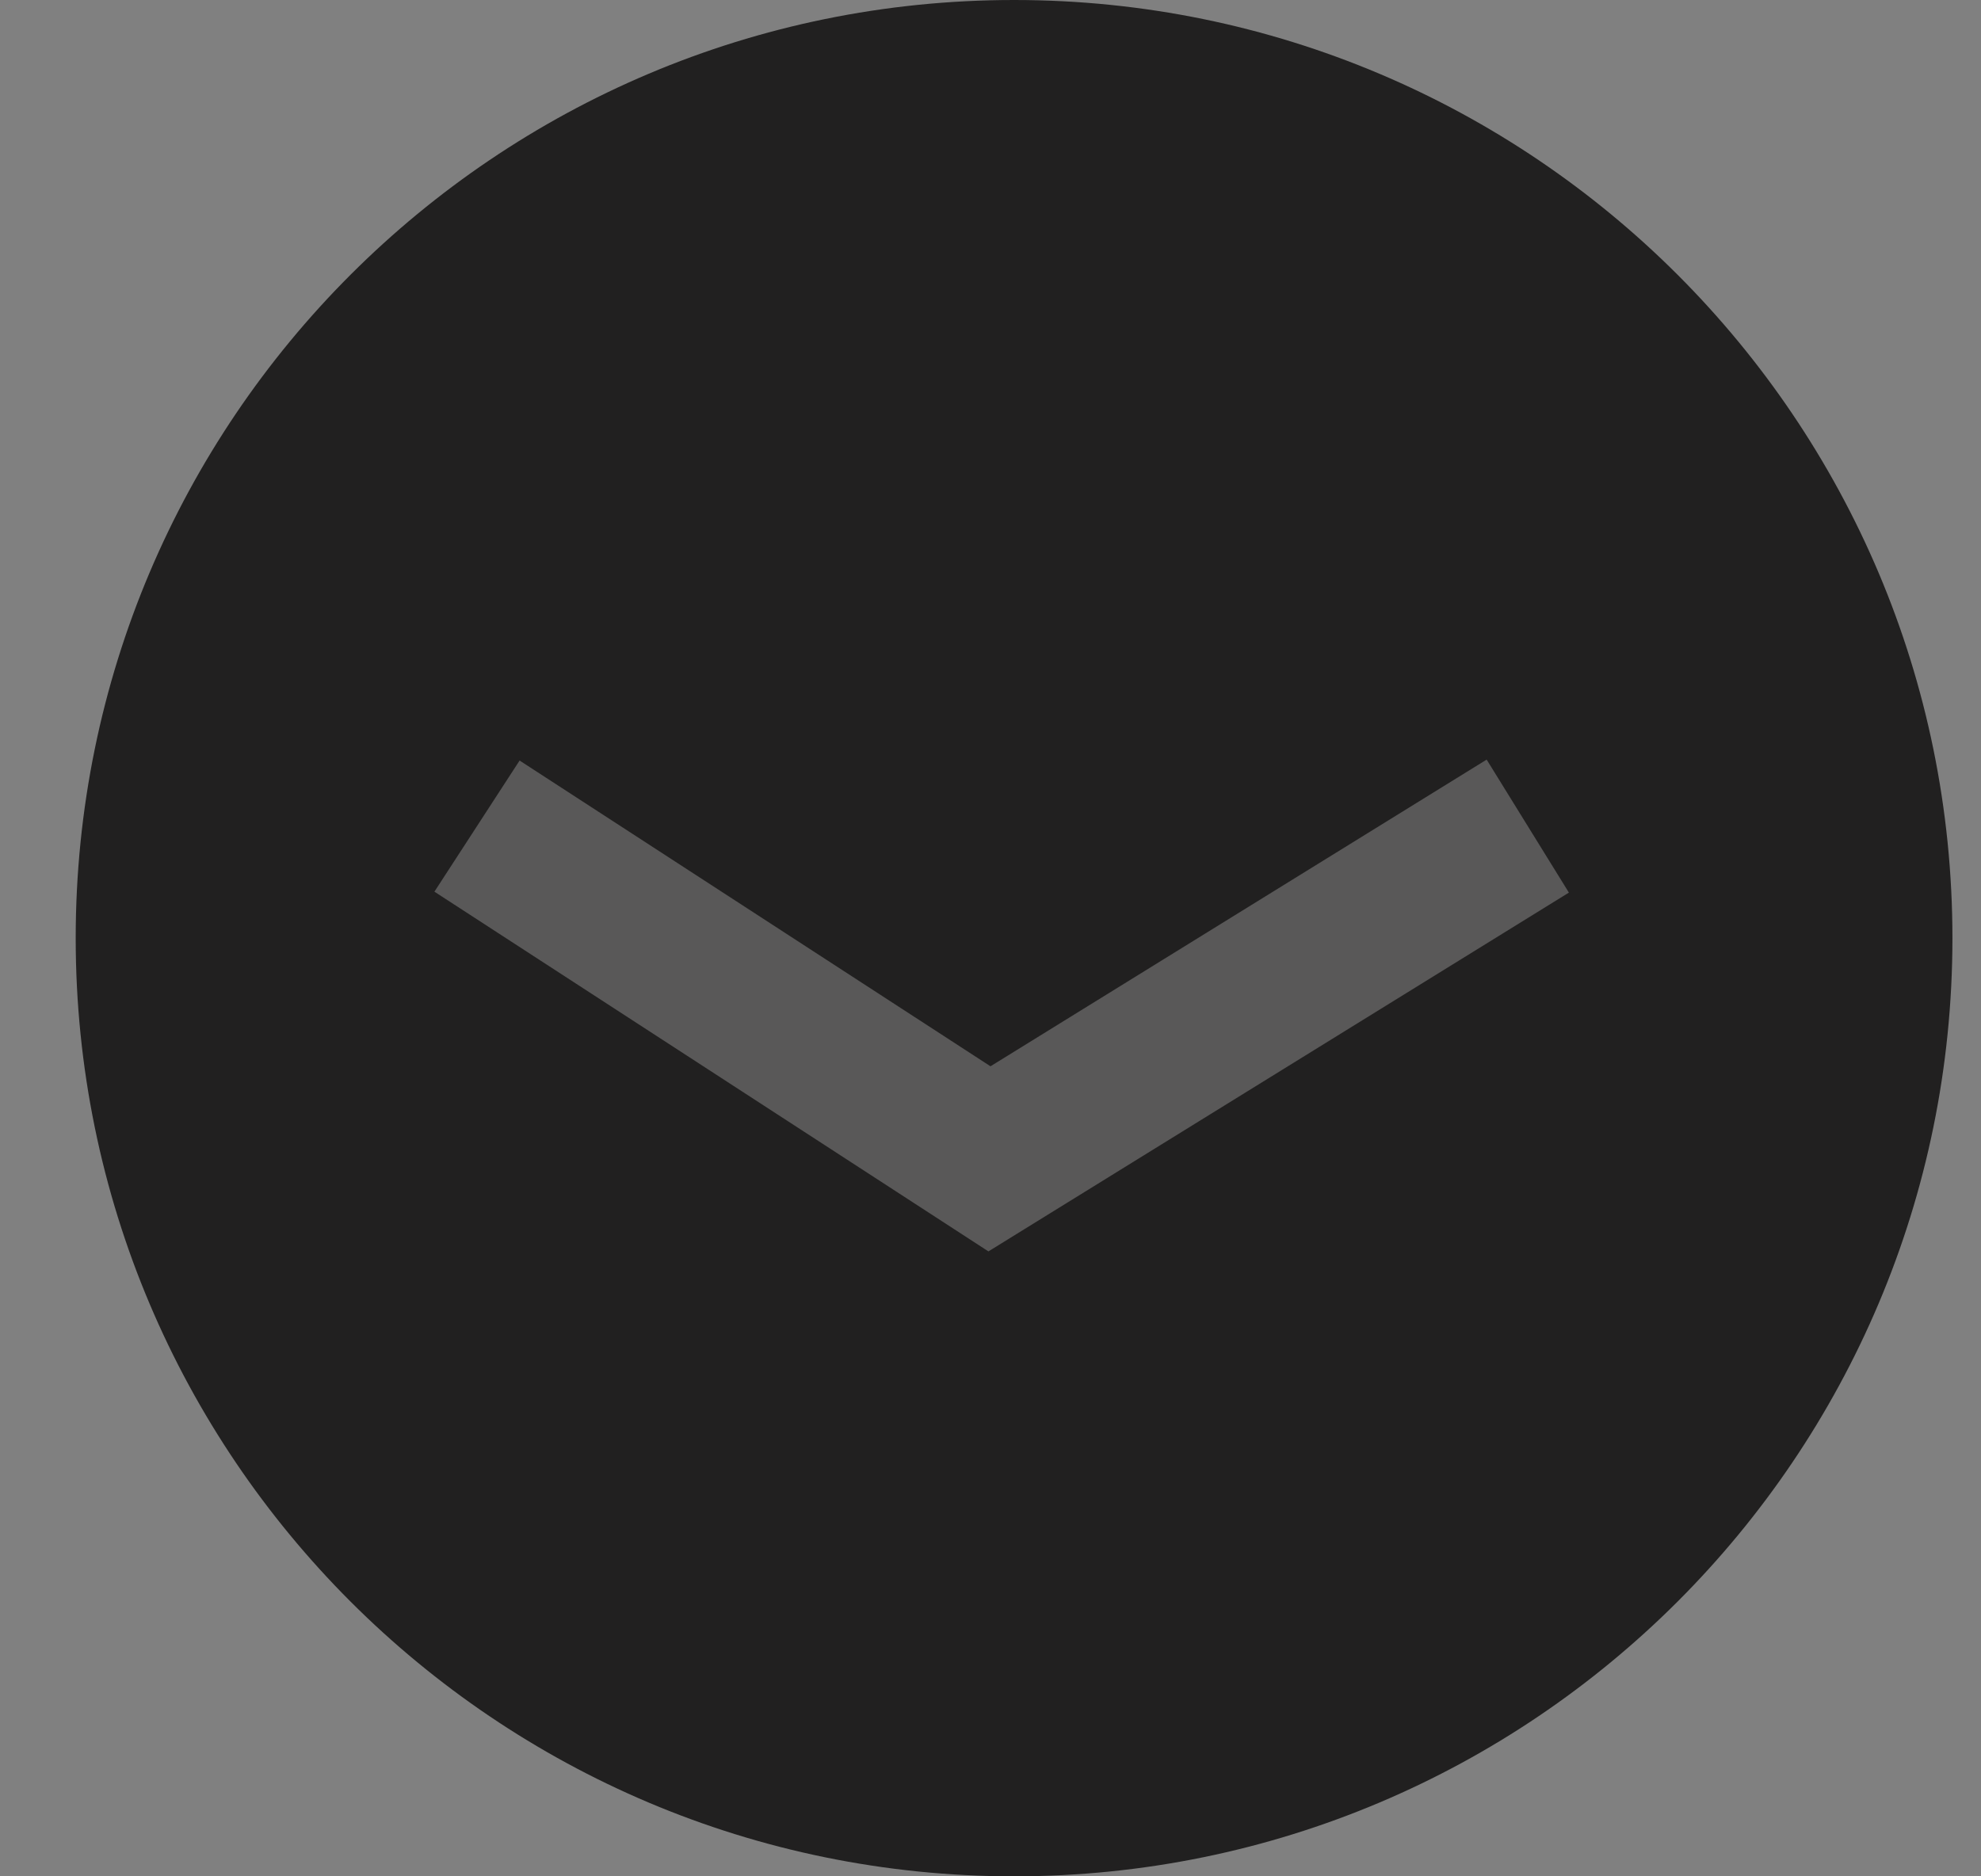 <svg width="19" height="18" viewBox="0 0 19 18" fill="none" xmlns="http://www.w3.org/2000/svg">
<rect x="0" y="0" width="19" height="18" fill="#808080" stroke="none"/>
<path d="M9.726 18C14.697 18 18.726 13.971 18.726 9C18.726 4.029 14.697 0 9.726 0C4.755 0 0.726 4.029 0.726 9C0.726 13.971 4.755 18 9.726 18Z" fill="#212020"/>
<g opacity="0.5">
<path opacity="0.5" d="M4.575 7.925L9.49 11.117L14.653 7.925" stroke="white" stroke-width="1.5"/>
</g>
</svg>
